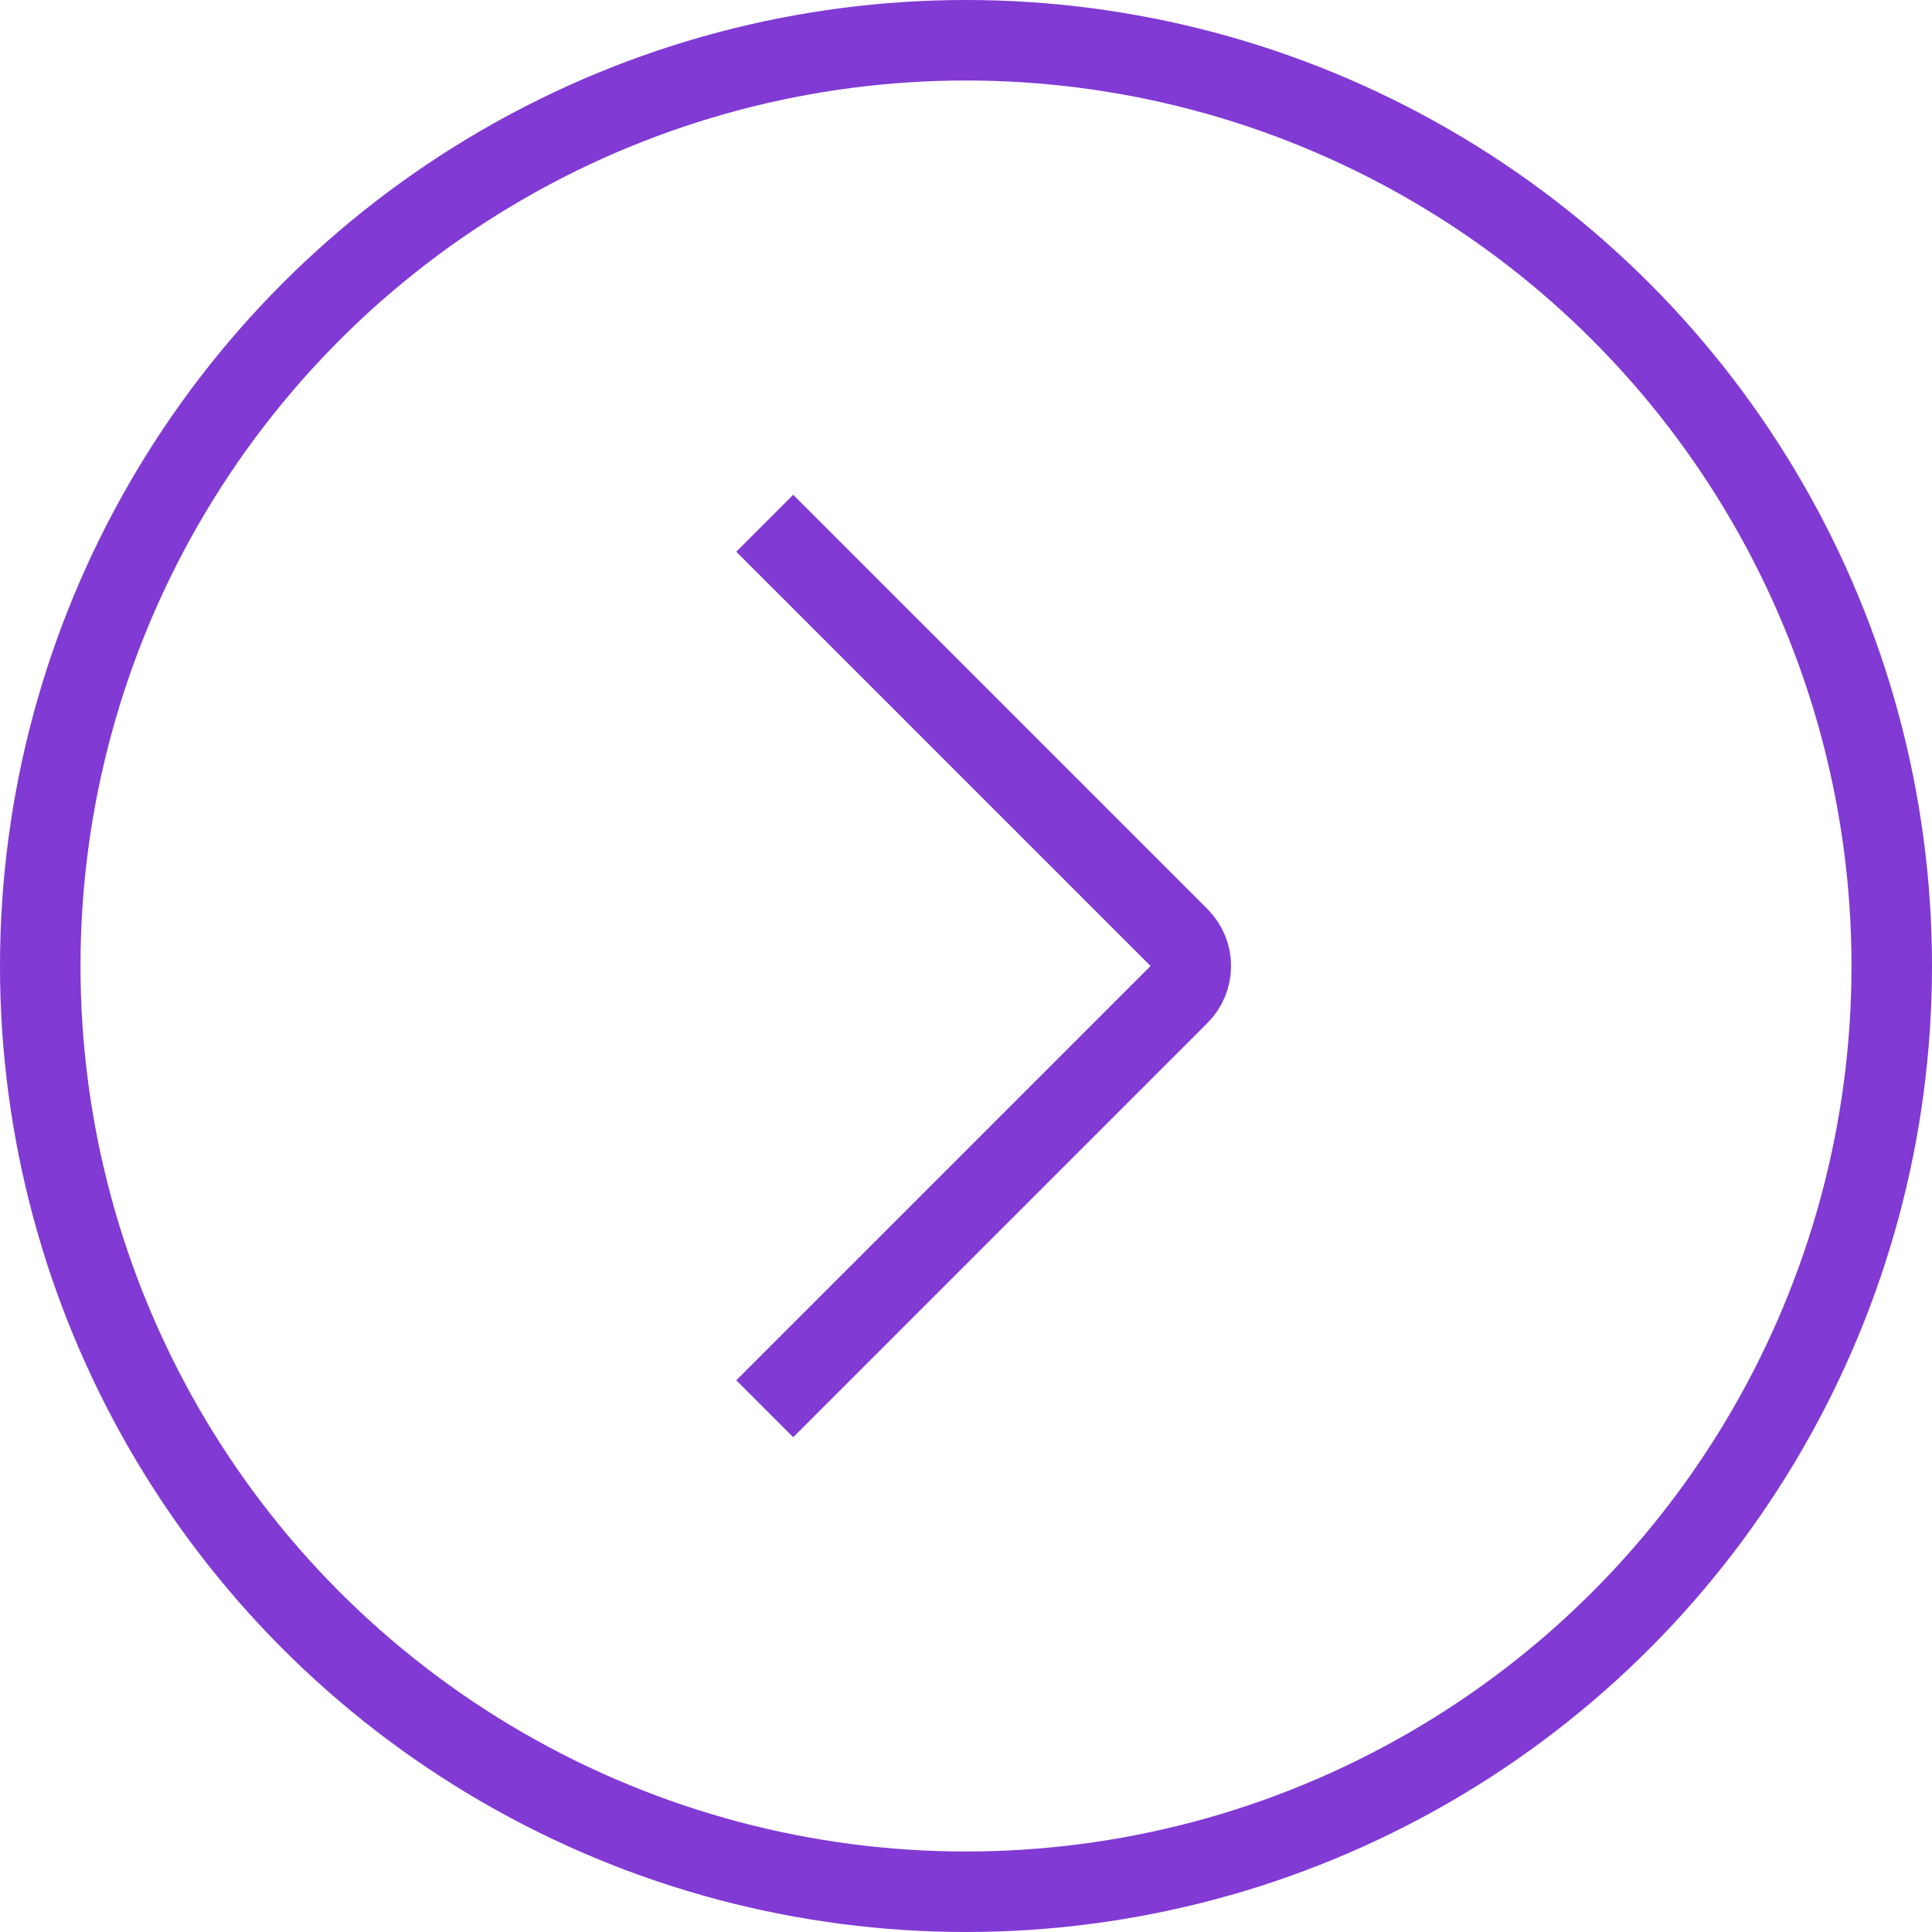 <svg width="48" height="48" viewBox="0 0 48 48" fill="none" xmlns="http://www.w3.org/2000/svg">
<circle cx="24" cy="24" r="23" transform="rotate(-180 24 24)" stroke="#813AD3" stroke-width="2"/>
<path d="M19 35L29.293 24.707C29.683 24.317 29.683 23.683 29.293 23.293L19 13" stroke="#813AD3" stroke-width="2"/>
</svg>
